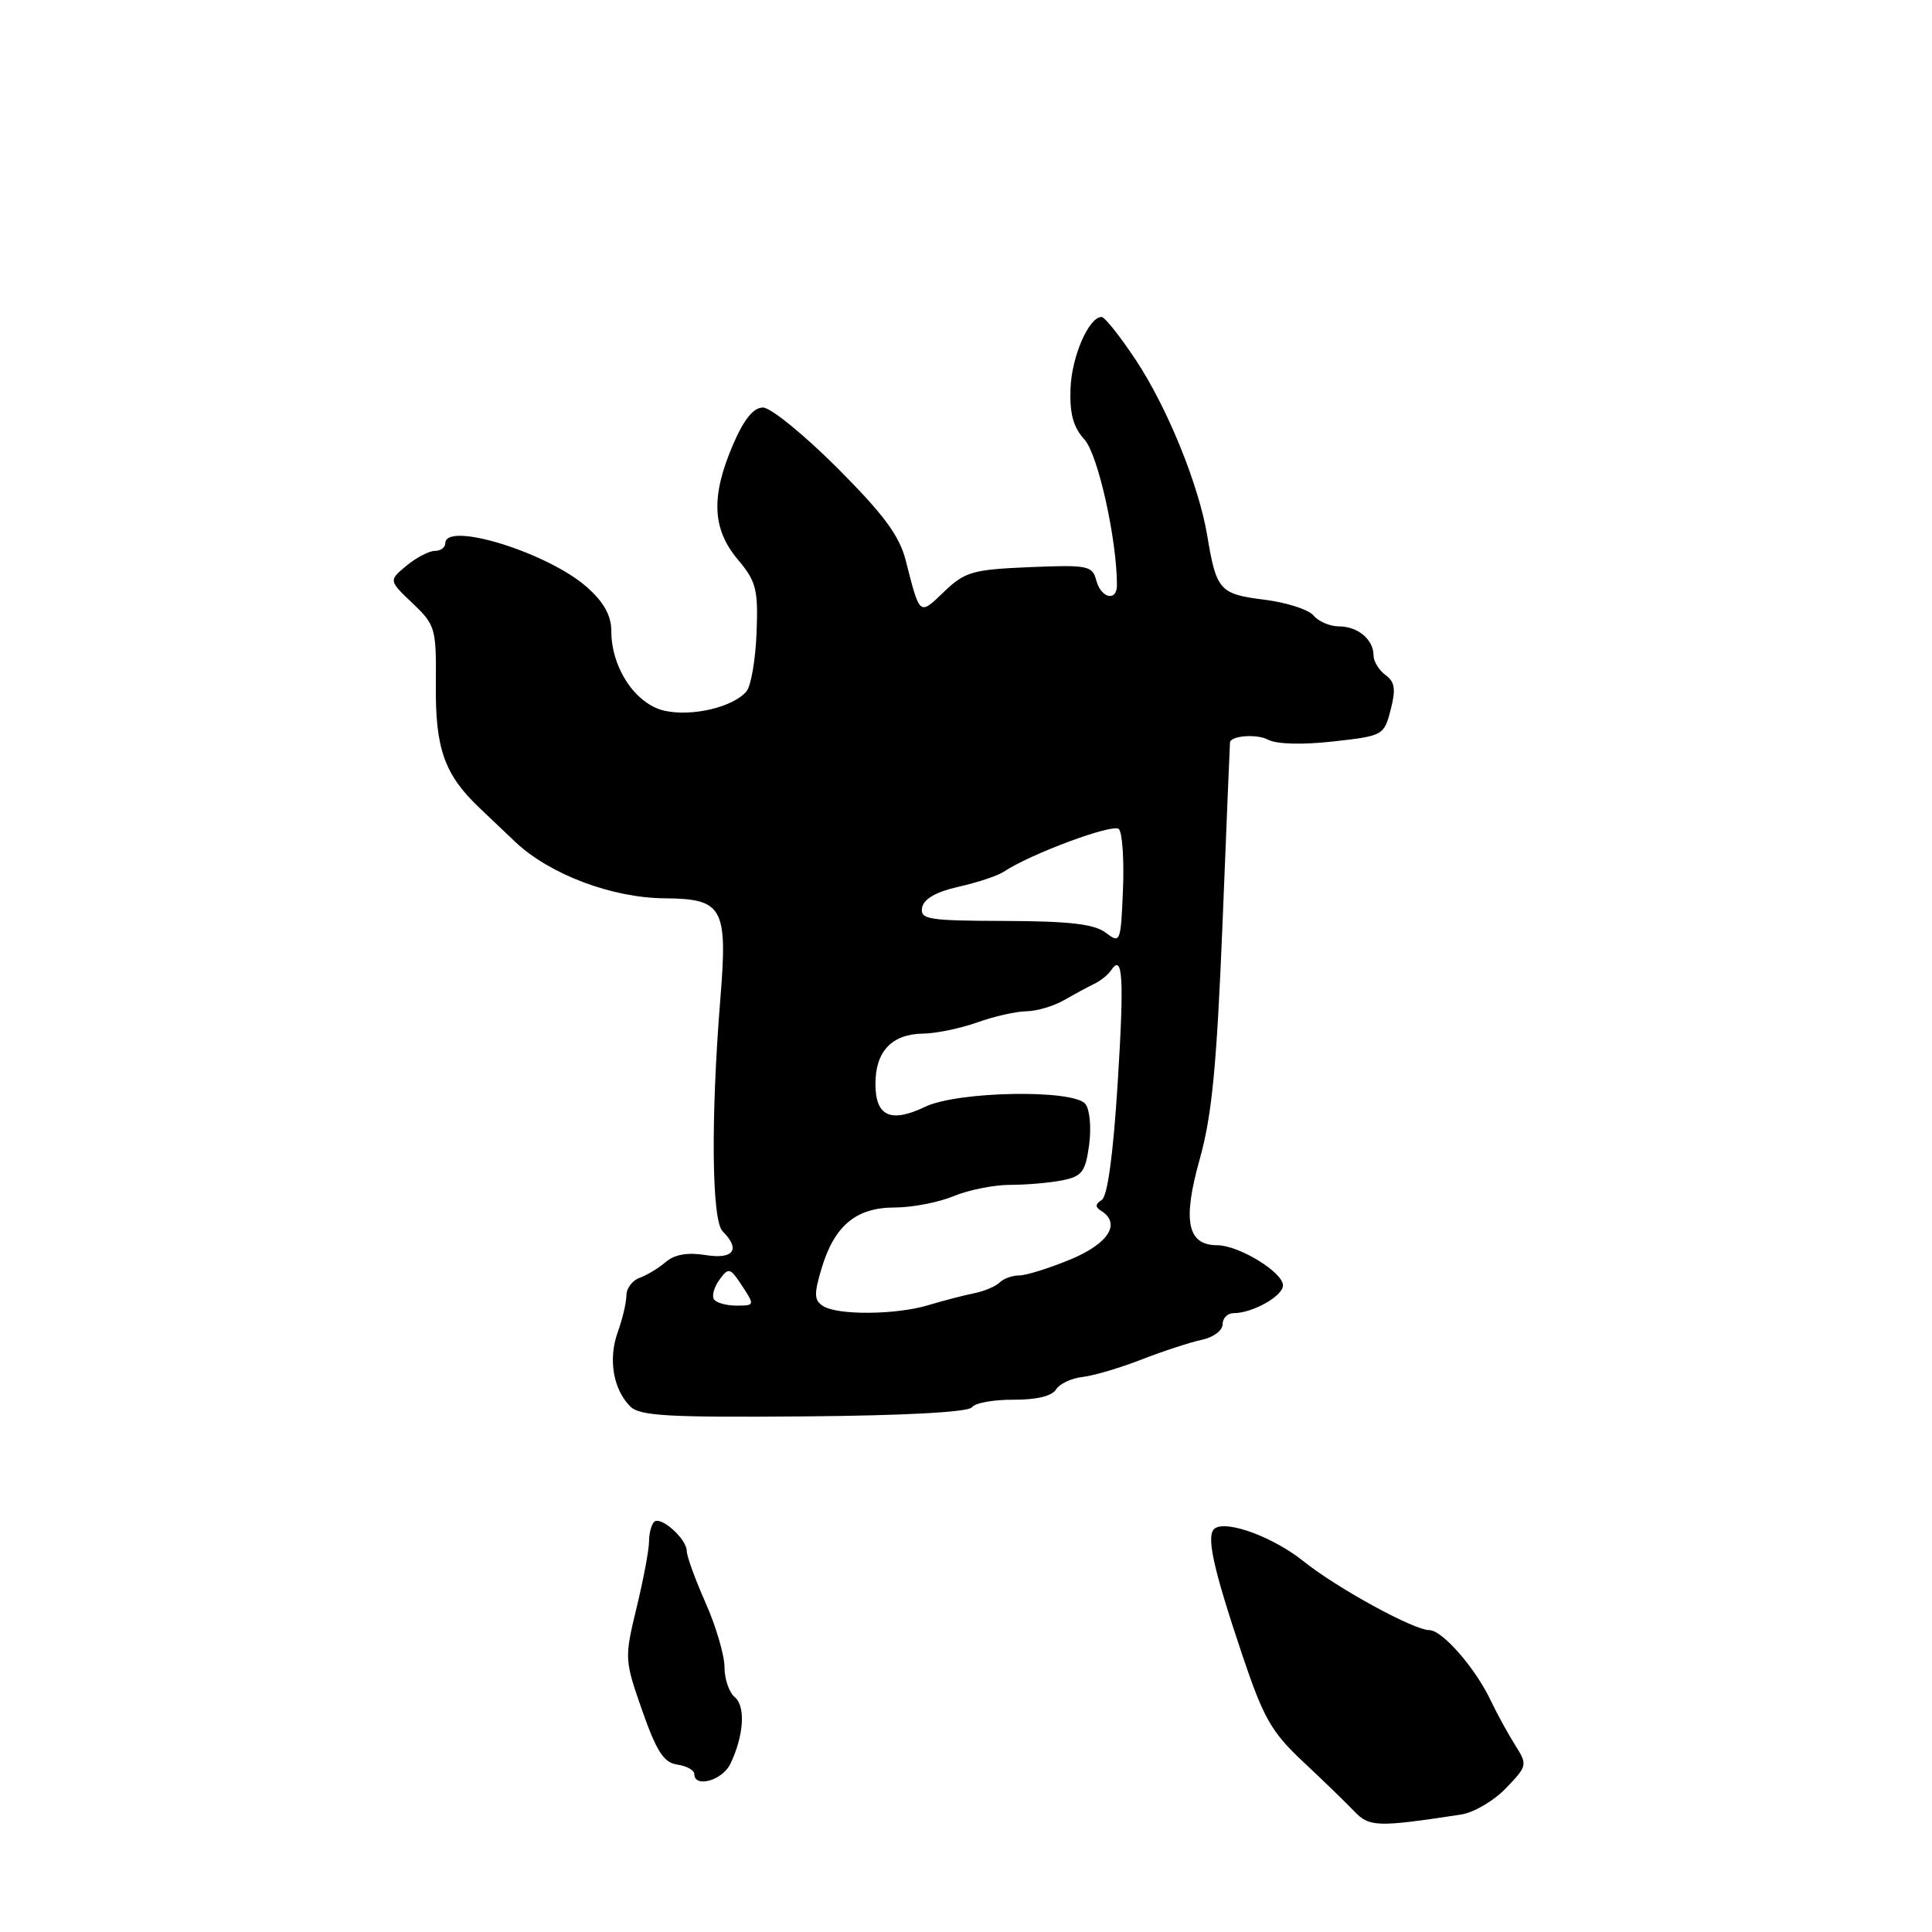 <?xml version="1.0" encoding="UTF-8" standalone="no"?>
<!DOCTYPE svg PUBLIC "-//W3C//DTD SVG 1.1//EN" "http://www.w3.org/Graphics/SVG/1.1/DTD/svg11.dtd" >
<svg xmlns="http://www.w3.org/2000/svg" xmlns:xlink="http://www.w3.org/1999/xlink" version="1.1" viewBox="0 0 256 256">
 <g >
 <path fill="currentColor"
d=" M 193.57 240.44 C 195.27 240.19 197.96 238.61 199.55 236.94 C 202.40 233.97 202.42 233.85 200.75 231.21 C 199.81 229.72 198.37 227.09 197.55 225.37 C 195.51 221.04 191.11 216.00 189.39 216.00 C 187.33 216.00 177.15 210.43 172.69 206.85 C 168.76 203.71 162.70 201.45 161.02 202.49 C 159.75 203.27 160.65 207.50 164.58 219.21 C 167.42 227.66 168.46 229.50 172.67 233.44 C 175.33 235.93 178.38 238.89 179.45 240.01 C 181.45 242.10 182.48 242.13 193.57 240.44 Z  M 96.76 233.75 C 98.56 230.04 98.83 226.10 97.36 224.88 C 96.61 224.26 96.00 222.47 96.00 220.91 C 96.00 219.34 94.88 215.51 93.50 212.40 C 92.12 209.29 91.00 206.20 91.00 205.53 C 91.00 203.91 87.52 200.81 86.67 201.66 C 86.30 202.03 86.00 203.21 86.00 204.27 C 86.00 205.34 85.26 209.28 84.35 213.03 C 82.73 219.74 82.75 219.95 85.10 226.67 C 87.01 232.10 87.96 233.57 89.75 233.82 C 90.99 234.00 92.00 234.56 92.00 235.07 C 92.00 236.95 95.70 235.93 96.76 233.75 Z  M 128.79 186.47 C 129.18 185.90 131.65 185.45 134.29 185.47 C 137.30 185.49 139.39 184.99 139.92 184.12 C 140.39 183.37 141.96 182.62 143.41 182.46 C 144.86 182.30 148.40 181.26 151.27 180.14 C 154.15 179.02 157.74 177.85 159.25 177.53 C 160.76 177.22 162.00 176.30 162.00 175.48 C 162.00 174.67 162.65 174.00 163.45 174.00 C 165.97 174.00 170.00 171.74 170.00 170.32 C 170.00 168.58 164.16 165.01 161.29 165.00 C 157.33 165.00 156.67 161.79 158.96 153.63 C 160.59 147.83 161.22 141.30 161.99 122.40 C 162.52 109.25 162.96 98.44 162.98 98.36 C 163.12 97.47 166.57 97.23 168.01 98.01 C 169.15 98.61 172.52 98.71 176.63 98.25 C 183.27 97.51 183.39 97.45 184.27 94.05 C 184.97 91.32 184.83 90.35 183.58 89.44 C 182.71 88.80 182.00 87.63 182.00 86.84 C 182.00 84.74 179.92 83.00 177.42 83.00 C 176.22 83.00 174.71 82.35 174.05 81.56 C 173.40 80.77 170.45 79.82 167.50 79.46 C 161.61 78.72 161.17 78.22 159.97 71.00 C 158.85 64.25 154.67 53.98 150.46 47.64 C 148.40 44.54 146.38 42.00 145.97 42.00 C 144.28 42.00 142.01 47.21 141.85 51.46 C 141.72 54.82 142.21 56.61 143.71 58.26 C 145.49 60.22 148.00 71.48 148.00 77.54 C 148.00 79.77 145.89 79.28 145.26 76.90 C 144.75 74.95 144.15 74.83 136.42 75.15 C 128.86 75.47 127.86 75.76 125.09 78.41 C 121.79 81.58 121.91 81.68 120.01 74.25 C 119.17 70.97 117.09 68.16 110.94 62.00 C 106.54 57.60 102.12 54.00 101.10 54.00 C 99.83 54.00 98.57 55.56 97.12 58.94 C 94.19 65.76 94.36 70.09 97.75 74.12 C 100.21 77.05 100.47 78.07 100.25 83.85 C 100.11 87.40 99.51 90.89 98.92 91.60 C 97.19 93.68 91.78 94.98 88.11 94.19 C 84.25 93.36 81.00 88.53 81.00 83.60 C 81.00 81.58 80.02 79.81 77.83 77.85 C 72.67 73.24 59.00 69.00 59.00 72.00 C 59.00 72.55 58.37 73.00 57.61 73.00 C 56.85 73.00 55.16 73.88 53.86 74.96 C 51.50 76.92 51.50 76.92 54.66 79.93 C 57.70 82.82 57.82 83.24 57.75 90.72 C 57.67 99.16 58.88 102.62 63.48 107.00 C 64.93 108.38 67.10 110.43 68.30 111.58 C 72.84 115.86 81.10 118.98 88.07 119.03 C 95.78 119.09 96.43 120.25 95.46 132.22 C 94.17 148.15 94.30 161.70 95.75 163.15 C 98.17 165.57 97.20 166.91 93.48 166.30 C 91.11 165.92 89.39 166.22 88.23 167.21 C 87.28 168.03 85.71 168.98 84.75 169.32 C 83.79 169.66 83.00 170.71 83.00 171.65 C 83.00 172.59 82.48 174.78 81.85 176.53 C 80.57 180.08 81.25 184.10 83.51 186.36 C 84.76 187.62 88.55 187.83 106.54 187.68 C 120.03 187.57 128.34 187.11 128.79 186.47 Z  M 109.07 173.06 C 107.87 172.31 107.84 171.48 108.86 168.08 C 110.56 162.39 113.44 160.00 118.57 160.00 C 120.87 160.00 124.37 159.32 126.35 158.50 C 128.32 157.68 131.69 157.00 133.84 157.00 C 135.99 157.00 139.10 156.73 140.76 156.40 C 143.39 155.87 143.83 155.28 144.32 151.67 C 144.62 149.38 144.40 146.98 143.81 146.27 C 142.19 144.32 126.93 144.59 122.62 146.64 C 118.00 148.85 116.00 147.93 116.00 143.60 C 116.00 139.31 118.18 137.01 122.32 136.96 C 124.07 136.93 127.30 136.26 129.50 135.47 C 131.70 134.68 134.62 134.02 136.00 134.00 C 137.38 133.98 139.62 133.32 141.00 132.52 C 142.38 131.73 144.18 130.76 145.00 130.36 C 145.82 129.97 146.81 129.18 147.20 128.60 C 148.78 126.22 148.98 129.45 148.10 143.48 C 147.51 152.96 146.75 158.54 145.98 159.01 C 145.12 159.54 145.10 159.94 145.89 160.43 C 148.58 162.10 146.91 164.77 141.87 166.87 C 139.04 168.04 135.98 169.00 135.07 169.00 C 134.15 169.00 132.97 169.42 132.45 169.94 C 131.93 170.46 130.38 171.11 129.00 171.38 C 127.62 171.66 124.93 172.36 123.01 172.94 C 118.75 174.23 111.02 174.30 109.07 173.06 Z  M 94.59 172.15 C 94.30 171.68 94.64 170.51 95.35 169.54 C 96.54 167.91 96.75 167.97 98.34 170.39 C 100.02 172.96 100.01 173.00 97.58 173.00 C 96.23 173.00 94.88 172.62 94.59 172.15 Z  M 146.50 123.58 C 144.99 122.44 141.71 122.06 133.18 122.03 C 122.95 122.00 121.89 121.83 122.19 120.25 C 122.41 119.10 124.05 118.17 127.01 117.50 C 129.48 116.95 132.18 116.05 133.00 115.51 C 136.59 113.12 147.49 109.09 148.25 109.85 C 148.72 110.32 148.96 113.93 148.80 117.89 C 148.51 124.92 148.45 125.06 146.50 123.58 Z "/>
</g>
</svg>